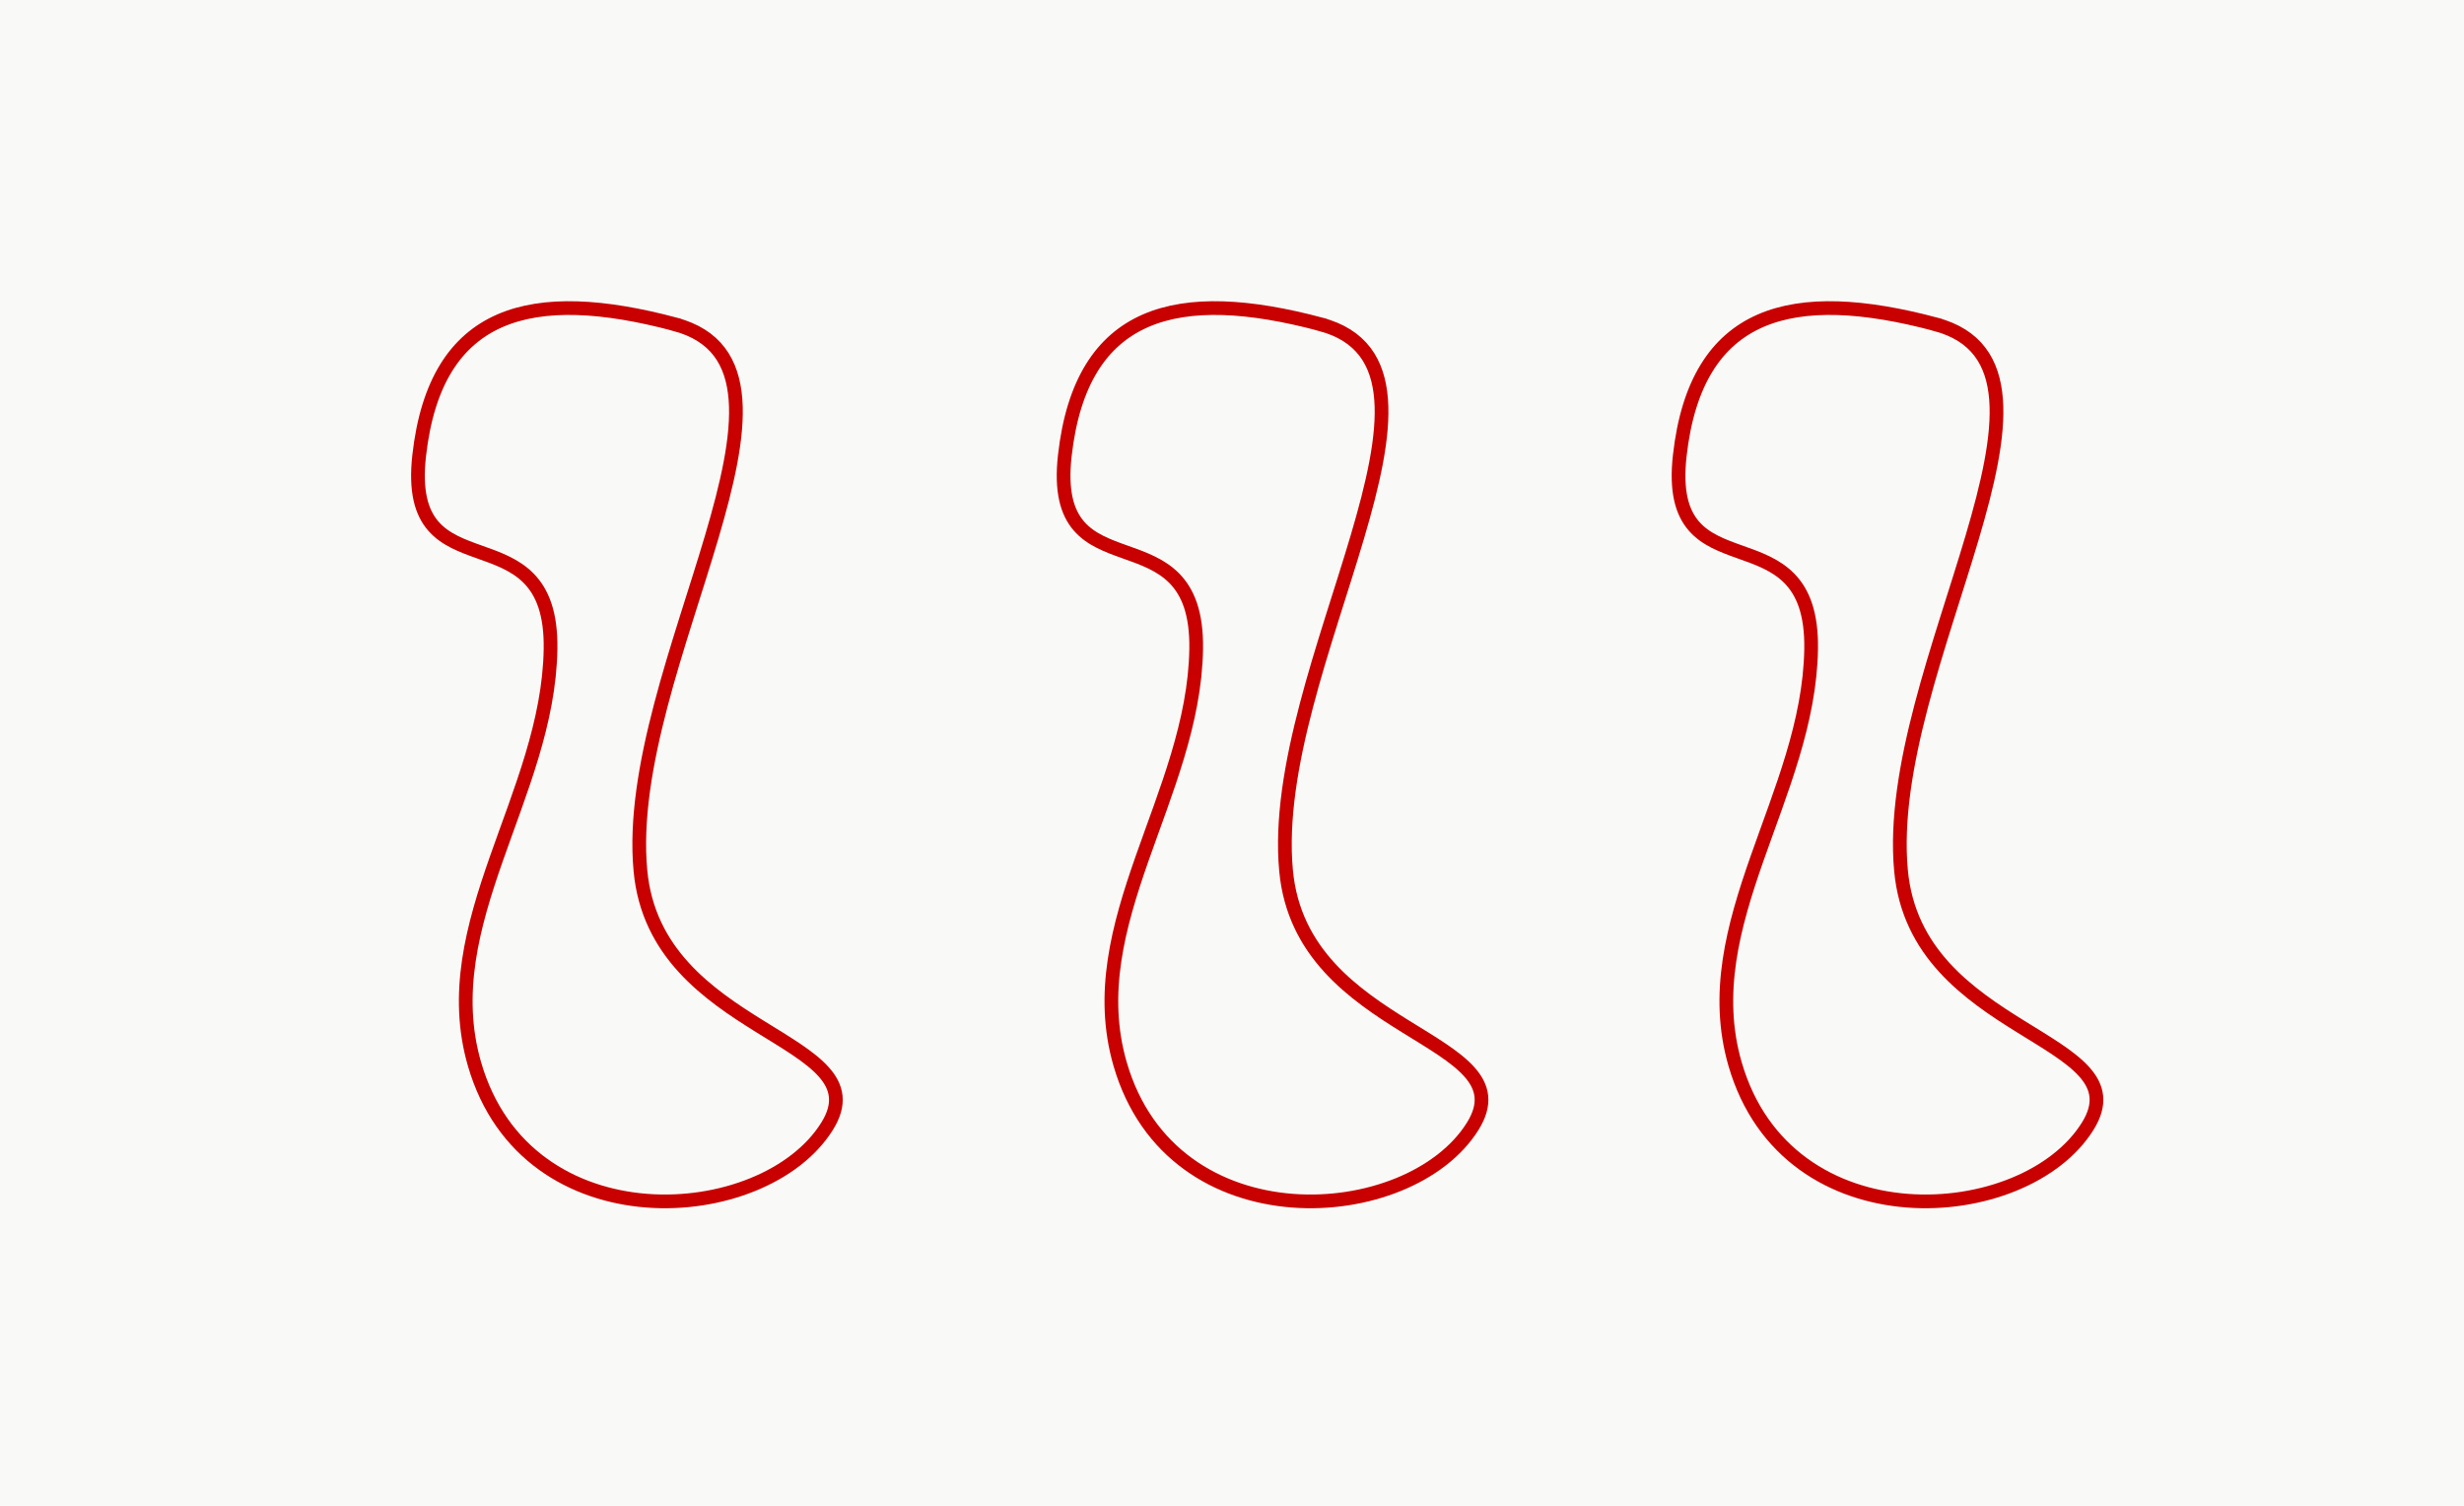 <?xml version="1.0" encoding="UTF-8" standalone="no"?>
<svg
   xmlns:dc="http://purl.org/dc/elements/1.1/"
   xmlns:cc="http://creativecommons.org/ns#"
   xmlns:rdf="http://www.w3.org/1999/02/22-rdf-syntax-ns#"
   xmlns:svg="http://www.w3.org/2000/svg"
   xmlns="http://www.w3.org/2000/svg"
   xmlns:sodipodi="http://sodipodi.sourceforge.net/DTD/sodipodi-0.dtd"
   xmlns:inkscape="http://www.inkscape.org/namespaces/inkscape"
   inkscape:version="1.0 (4035a4fb49, 2020-05-01)"
   sodipodi:docname="red-wavy-3-empty.svg"
   id="svg8"
   version="1.1"
   viewBox="0 0 47.625 29.104"
   height="110"
   width="180">
  <defs
     id="defs2" />
  <sodipodi:namedview
     inkscape:window-maximized="0"
     inkscape:window-y="0"
     inkscape:window-x="0"
     inkscape:window-height="728"
     inkscape:window-width="1366"
     fit-margin-bottom="0"
     fit-margin-right="0"
     fit-margin-left="0"
     fit-margin-top="0"
     units="px"
     showborder="false"
     showgrid="false"
     inkscape:document-rotation="0"
     inkscape:current-layer="layer1"
     inkscape:document-units="px"
     inkscape:cy="43.304478"
     inkscape:cx="73.576798"
     inkscape:zoom="1.979899"
     inkscape:pageshadow="2"
     inkscape:pageopacity="0.0"
     borderopacity="1.0"
     bordercolor="#666666"
     pagecolor="#ffffff"
     id="base" />
  <g
     transform="translate(68.792,-51.405)"
     id="layer1"
     inkscape:groupmode="layer"
     inkscape:label="Réteg 1">
    <rect
       y="51.405"
       x="-68.792"
       height="29.104"
       width="47.625"
       id="rect833"
       style="font-variation-settings:normal;opacity:1;vector-effect:none;fill:#f9faf7;fill-opacity:1;fill-rule:evenodd;stroke-width:0.265;stroke-linecap:butt;stroke-linejoin:miter;stroke-miterlimit:4;stroke-dasharray:none;stroke-dashoffset:0;stroke-opacity:1;stop-color:#000000;stop-opacity:1" />
    <path
       sodipodi:nodetypes="ssssass"
       id="path942"
       d="m -43.267,57.672 c -2.753,-0.732 -4.626,-0.292 -4.944,2.539 -0.311,2.766 2.584,0.959 2.539,3.742 -0.046,2.824 -2.256,5.305 -1.47,8.018 1.009,3.482 5.595,3.16 6.815,1.203 1.08,-1.731 -3.314,-1.751 -3.608,-4.944 -0.362,-3.927 3.808,-9.722 0.668,-10.557 z"
       style="fill:none;fill-opacity:1;stroke:#c80000;stroke-width:0.265;stroke-linecap:butt;stroke-linejoin:miter;stroke-miterlimit:4;stroke-dasharray:none;stroke-opacity:1" />
    <path
       style="fill:none;fill-opacity:1;stroke:#c80000;stroke-width:0.265;stroke-linecap:butt;stroke-linejoin:miter;stroke-miterlimit:4;stroke-dasharray:none;stroke-opacity:1"
       d="m -31.381,57.672 c -2.753,-0.732 -4.626,-0.292 -4.944,2.539 -0.311,2.766 2.584,0.959 2.539,3.742 -0.046,2.824 -2.256,5.305 -1.47,8.018 1.009,3.482 5.595,3.16 6.815,1.203 1.08,-1.731 -3.314,-1.751 -3.608,-4.944 -0.362,-3.927 3.808,-9.722 0.668,-10.557 z"
       id="path942-9"
       sodipodi:nodetypes="ssssass" />
    <path
       sodipodi:nodetypes="ssssass"
       id="path942-9-8"
       d="m -55.746,57.672 c -2.753,-0.732 -4.626,-0.292 -4.944,2.539 -0.311,2.766 2.584,0.959 2.539,3.742 -0.046,2.824 -2.256,5.305 -1.47,8.018 1.009,3.482 5.595,3.16 6.815,1.203 1.08,-1.731 -3.314,-1.751 -3.608,-4.944 -0.362,-3.927 3.808,-9.722 0.668,-10.557 z"
       style="fill:none;fill-opacity:1;stroke:#c80000;stroke-width:0.265;stroke-linecap:butt;stroke-linejoin:miter;stroke-miterlimit:4;stroke-dasharray:none;stroke-opacity:1" />
  </g>
</svg>
